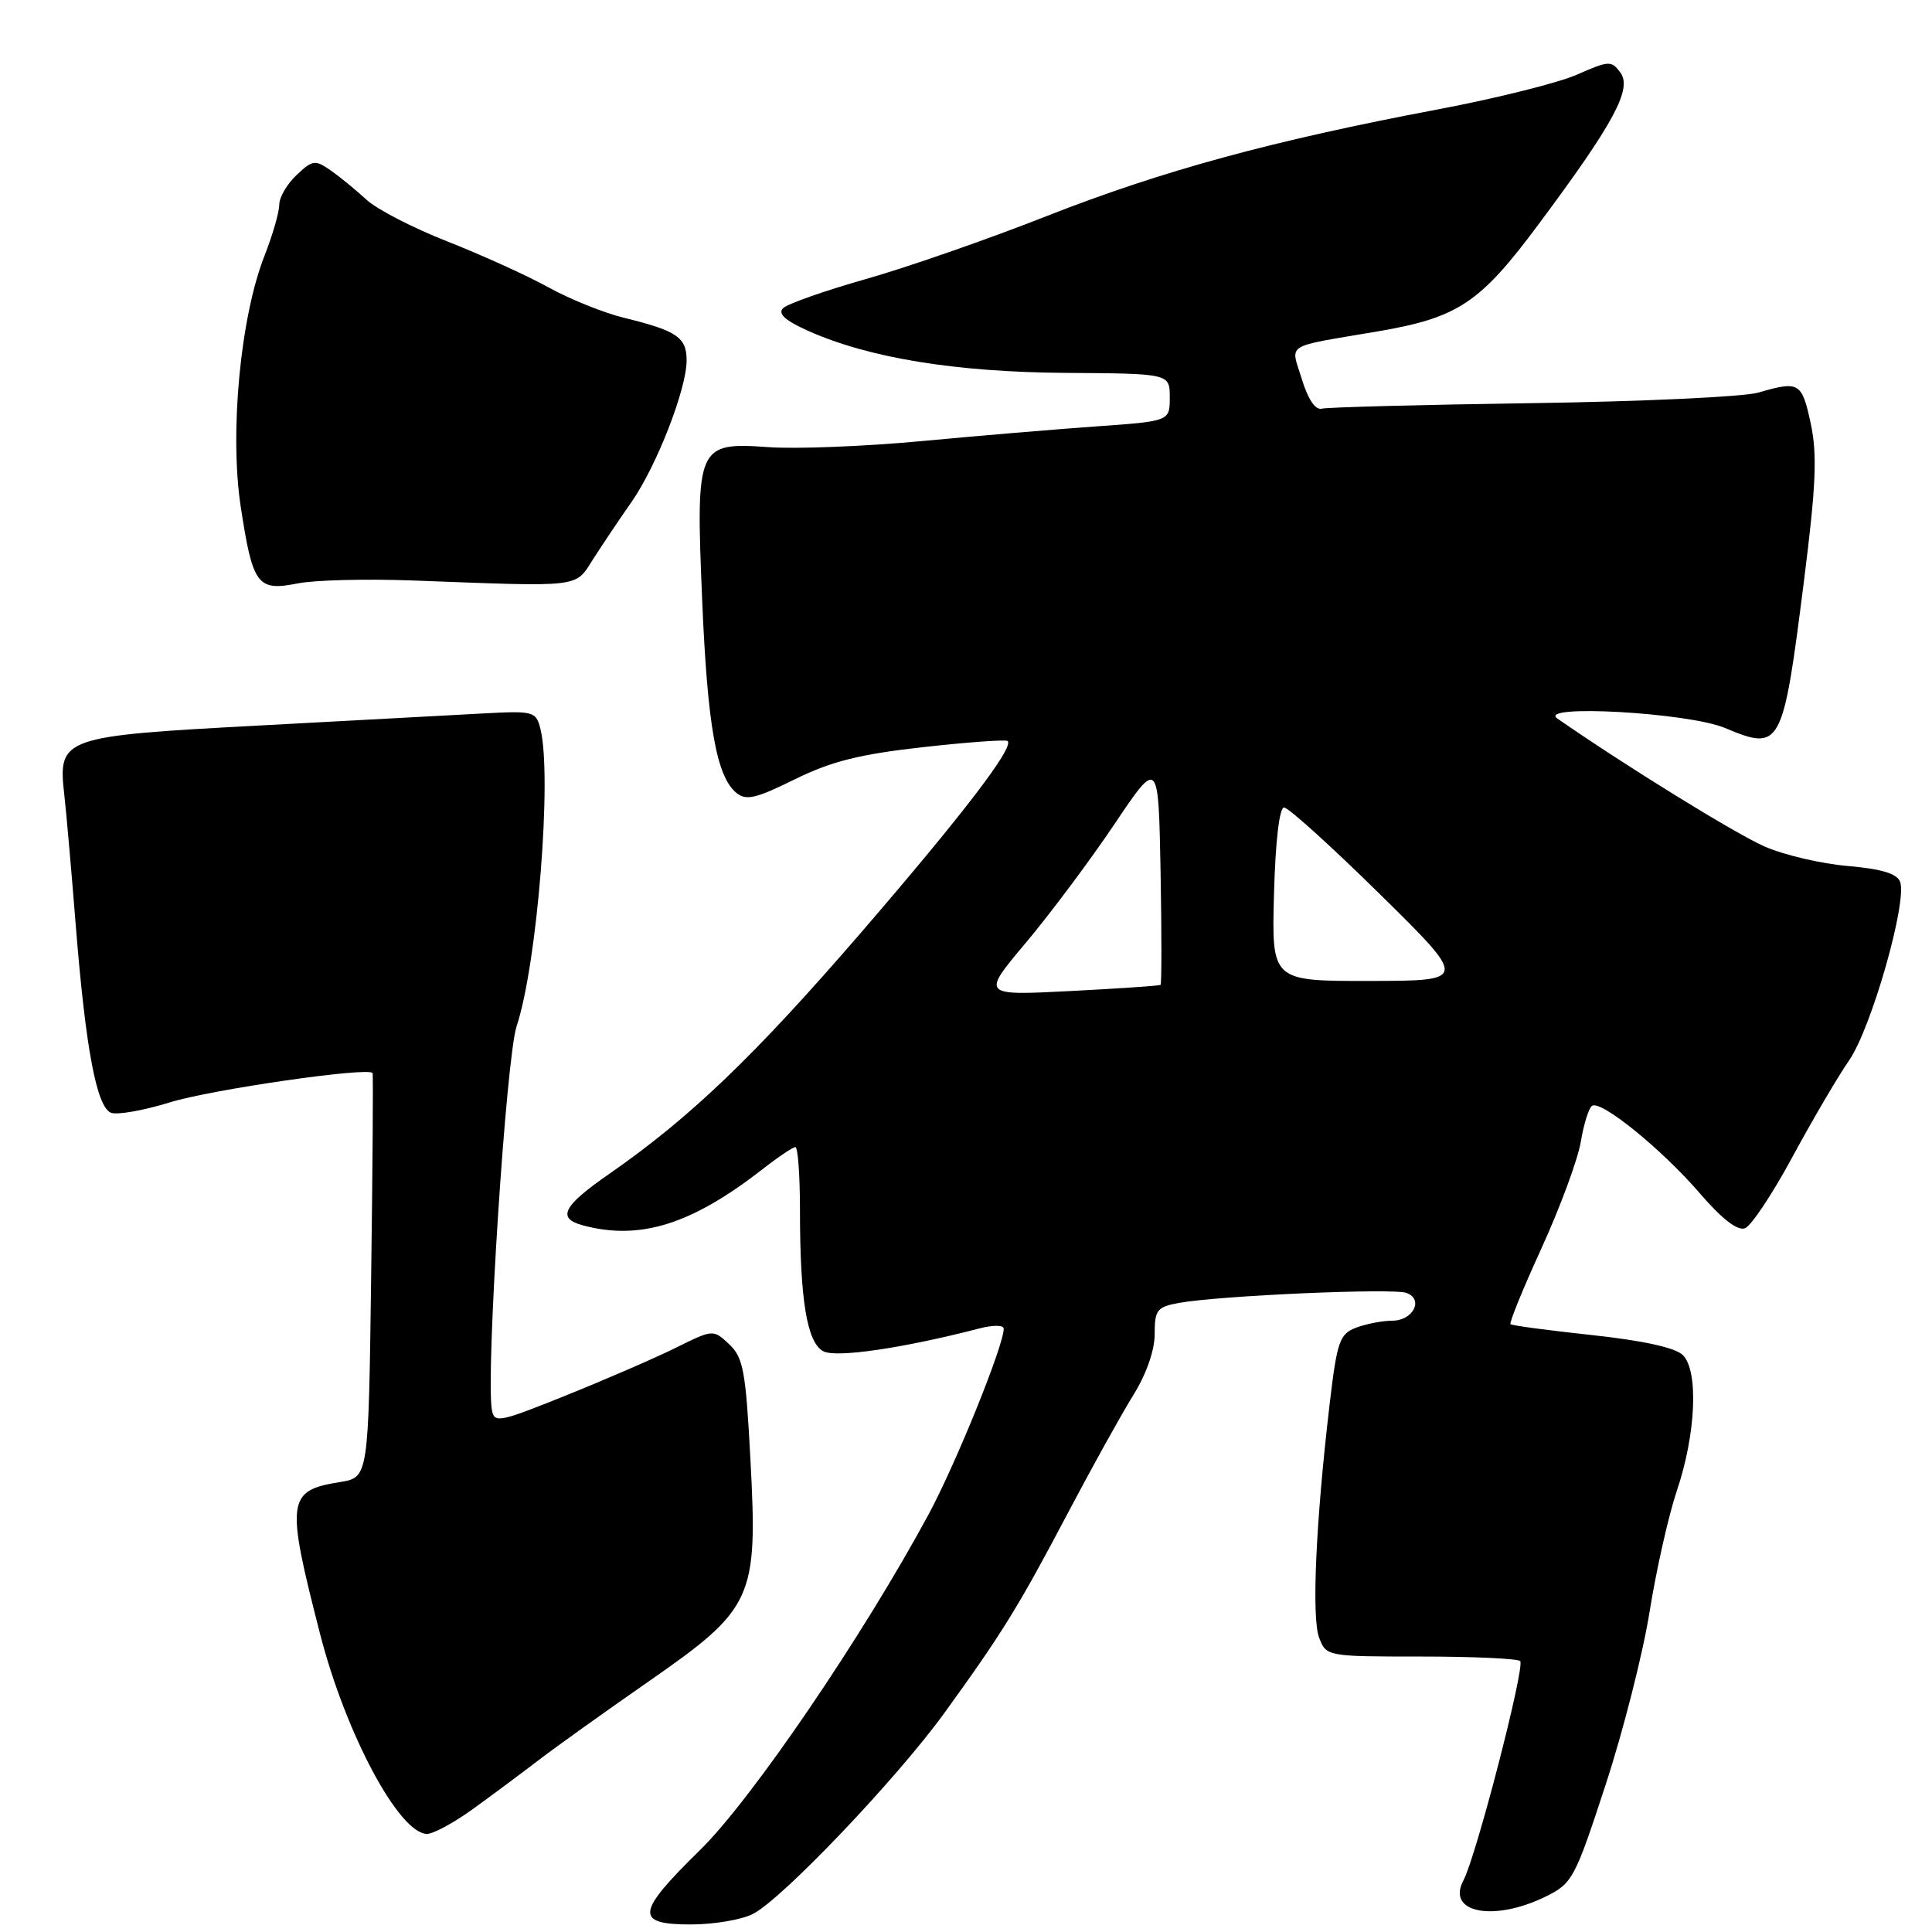 <?xml version="1.0" encoding="UTF-8" standalone="no"?>
<!DOCTYPE svg PUBLIC "-//W3C//DTD SVG 1.1//EN" "http://www.w3.org/Graphics/SVG/1.1/DTD/svg11.dtd" >
<svg xmlns="http://www.w3.org/2000/svg" xmlns:xlink="http://www.w3.org/1999/xlink" version="1.1" viewBox="0 0 256 256">
 <g >
 <path fill="currentColor"
d=" M 99.80 253.59 C 103.73 251.54 118.81 235.70 125.12 227.00 C 132.81 216.38 134.94 212.93 141.49 200.50 C 144.68 194.45 148.57 187.44 150.14 184.91 C 151.89 182.11 153.00 178.94 153.00 176.78 C 153.00 173.56 153.30 173.17 156.25 172.64 C 161.59 171.67 184.67 170.66 186.38 171.32 C 188.69 172.20 187.23 175.00 184.46 175.00 C 183.18 175.00 181.04 175.42 179.70 175.92 C 177.49 176.77 177.17 177.69 176.17 186.17 C 174.35 201.65 173.78 214.35 174.79 217.00 C 175.73 219.48 175.82 219.50 188.28 219.50 C 195.18 219.50 201.10 219.77 201.43 220.10 C 202.12 220.79 195.59 246.03 193.91 249.17 C 191.62 253.45 197.88 254.69 204.78 251.32 C 208.35 249.57 208.67 248.97 212.75 236.50 C 215.09 229.35 217.72 219.00 218.59 213.50 C 219.47 208.00 221.09 200.80 222.20 197.50 C 224.72 190.03 225.09 181.67 222.99 179.56 C 222.01 178.58 217.76 177.64 210.99 176.91 C 205.22 176.29 200.34 175.64 200.15 175.46 C 199.96 175.28 201.82 170.72 204.29 165.32 C 206.75 159.92 209.09 153.59 209.47 151.26 C 209.86 148.92 210.53 146.79 210.96 146.52 C 212.18 145.77 220.20 152.28 225.21 158.09 C 228.16 161.52 230.23 163.12 231.22 162.75 C 232.05 162.43 234.87 158.19 237.49 153.33 C 240.11 148.48 243.50 142.70 245.02 140.50 C 247.98 136.21 252.76 119.43 251.77 116.83 C 251.35 115.75 249.27 115.13 244.84 114.75 C 241.35 114.45 236.40 113.30 233.83 112.17 C 230.03 110.52 215.34 101.45 206.36 95.21 C 203.59 93.29 223.67 94.42 228.54 96.45 C 235.99 99.57 236.23 99.13 239.03 77.01 C 240.64 64.30 240.81 60.23 239.93 56.11 C 238.76 50.66 238.40 50.44 232.99 52.02 C 231.07 52.58 217.57 53.21 203.00 53.42 C 188.43 53.63 175.89 53.96 175.15 54.15 C 174.30 54.37 173.32 52.92 172.50 50.24 C 171.02 45.39 169.95 46.06 182.50 43.92 C 193.20 42.10 196.09 40.18 203.86 29.73 C 213.84 16.33 216.29 11.79 214.72 9.63 C 213.53 8.01 213.20 8.02 208.98 9.88 C 206.52 10.97 198.20 13.05 190.50 14.50 C 168.54 18.65 153.99 22.62 138.67 28.64 C 130.88 31.71 120.07 35.47 114.65 37.00 C 109.24 38.54 104.34 40.26 103.76 40.84 C 103.03 41.57 104.05 42.48 107.11 43.85 C 115.14 47.44 126.65 49.31 141.25 49.41 C 155.00 49.50 155.00 49.50 155.00 52.66 C 155.00 55.81 155.00 55.81 145.25 56.50 C 139.89 56.88 129.43 57.76 122.00 58.46 C 114.58 59.15 105.51 59.51 101.85 59.25 C 92.37 58.58 92.18 59.00 93.04 79.50 C 93.74 96.13 94.93 102.87 97.56 105.05 C 98.85 106.12 100.14 105.82 105.30 103.27 C 110.13 100.89 113.89 99.94 122.31 99.00 C 128.26 98.34 133.30 97.97 133.52 98.19 C 134.38 99.05 127.61 107.89 114.12 123.54 C 99.98 139.92 91.48 148.07 80.75 155.53 C 74.56 159.82 73.74 161.43 77.25 162.37 C 84.82 164.40 91.67 162.24 101.14 154.85 C 103.15 153.28 105.06 152.00 105.39 152.00 C 105.73 152.00 106.00 155.76 106.00 160.36 C 106.00 172.26 106.93 177.89 109.09 179.05 C 110.77 179.95 119.69 178.64 129.75 176.03 C 131.59 175.55 133.00 175.57 133.00 176.06 C 133.00 178.29 126.66 193.95 123.05 200.65 C 114.37 216.74 99.59 238.46 92.77 245.13 C 84.26 253.47 84.07 255.00 91.55 255.00 C 94.60 255.00 98.31 254.37 99.80 253.59 Z  M 62.60 239.75 C 65.08 237.96 68.99 235.05 71.30 233.28 C 73.61 231.51 80.18 226.81 85.89 222.84 C 99.83 213.15 100.42 211.87 99.44 193.48 C 98.82 181.67 98.49 179.87 96.62 178.12 C 94.50 176.13 94.49 176.14 89.50 178.61 C 86.75 179.97 80.22 182.80 75.00 184.90 C 66.06 188.50 65.48 188.61 65.17 186.77 C 64.36 181.98 67.06 140.16 68.46 135.96 C 71.19 127.73 73.18 102.84 71.61 96.59 C 71.02 94.24 70.74 94.17 63.75 94.55 C 59.76 94.77 46.41 95.49 34.08 96.15 C 8.26 97.53 7.67 97.74 8.51 105.23 C 8.78 107.58 9.46 115.35 10.03 122.50 C 11.34 138.93 12.80 146.71 14.72 147.45 C 15.54 147.76 19.05 147.14 22.51 146.07 C 28.03 144.36 48.93 141.34 49.37 142.19 C 49.46 142.36 49.38 154.49 49.18 169.14 C 48.83 195.77 48.83 195.77 45.05 196.38 C 38.02 197.50 37.85 198.76 42.41 216.50 C 45.81 229.74 52.90 243.00 56.59 243.00 C 57.41 243.00 60.11 241.54 62.60 239.75 Z  M 54.50 76.91 C 77.47 77.77 76.12 77.94 78.65 74.00 C 79.88 72.08 82.15 68.70 83.69 66.50 C 87.00 61.75 90.96 51.60 90.98 47.79 C 91.00 44.71 89.70 43.82 82.68 42.11 C 80.02 41.46 75.52 39.65 72.68 38.08 C 69.83 36.50 63.79 33.77 59.27 31.99 C 54.74 30.21 49.92 27.73 48.56 26.46 C 47.19 25.20 45.07 23.46 43.84 22.60 C 41.76 21.14 41.43 21.18 39.30 23.19 C 38.03 24.38 37.00 26.15 37.00 27.14 C 37.00 28.12 36.13 31.13 35.07 33.83 C 31.85 41.98 30.40 57.32 31.90 67.16 C 33.49 77.54 34.10 78.36 39.42 77.31 C 41.66 76.86 48.45 76.69 54.50 76.91 Z  M 135.93 124.92 C 139.17 121.06 144.45 114.00 147.66 109.22 C 153.50 100.53 153.50 100.53 153.78 115.40 C 153.93 123.58 153.93 130.38 153.78 130.50 C 153.62 130.62 148.22 130.99 141.78 131.32 C 130.05 131.92 130.05 131.92 135.93 124.92 Z  M 168.81 118.50 C 169.00 111.47 169.52 107.00 170.15 107.00 C 170.72 107.00 176.43 112.17 182.84 118.48 C 194.50 129.96 194.50 129.96 181.50 129.98 C 168.50 130.00 168.50 130.00 168.81 118.50 Z "/>
</g>
</svg>